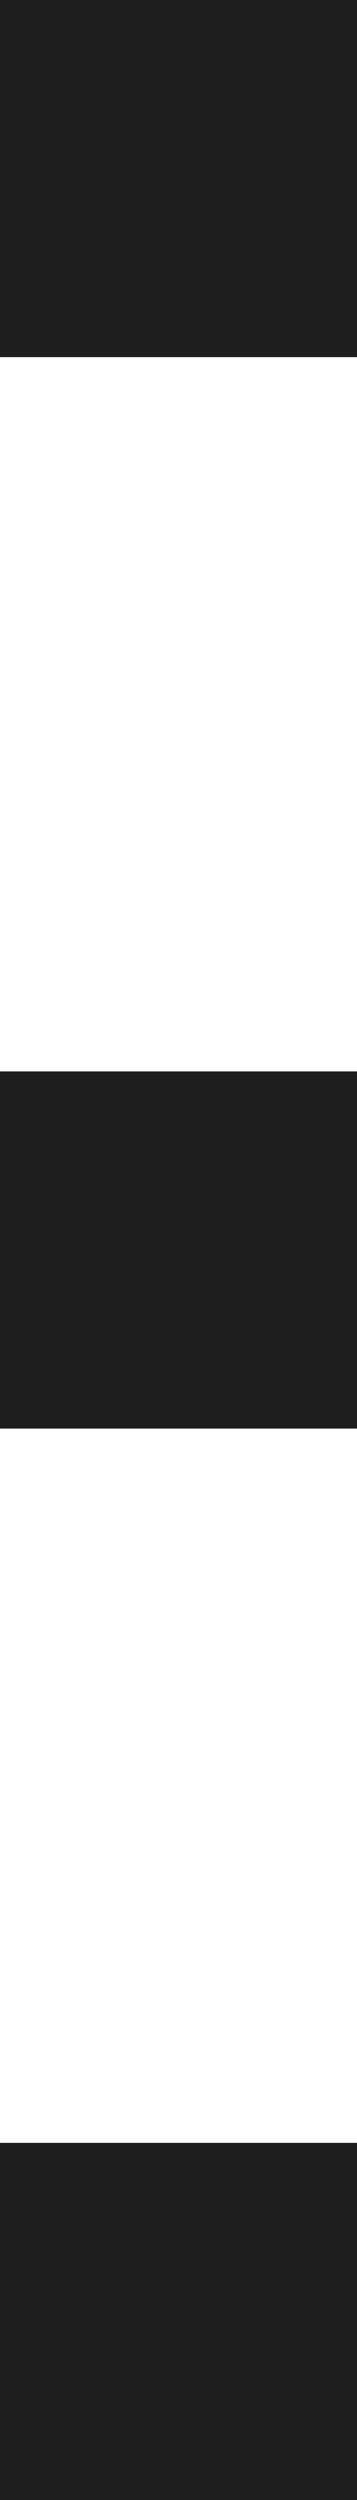 <svg width="2" height="14" viewBox="0 0 2 14" fill="none" xmlns="http://www.w3.org/2000/svg">
<path fillRule="evenodd" clipRule="evenodd" d="M0 14L9.13912e-08 12L2 12L2 14L0 14ZM-2.62268e-07 8L-1.70877e-07 6L2 6L2 8L-2.62268e-07 8ZM-5.24537e-07 2L-4.33146e-07 -0L2 -0L2 2L-5.24537e-07 2Z" fill="#1E1E1E"/>
</svg>
